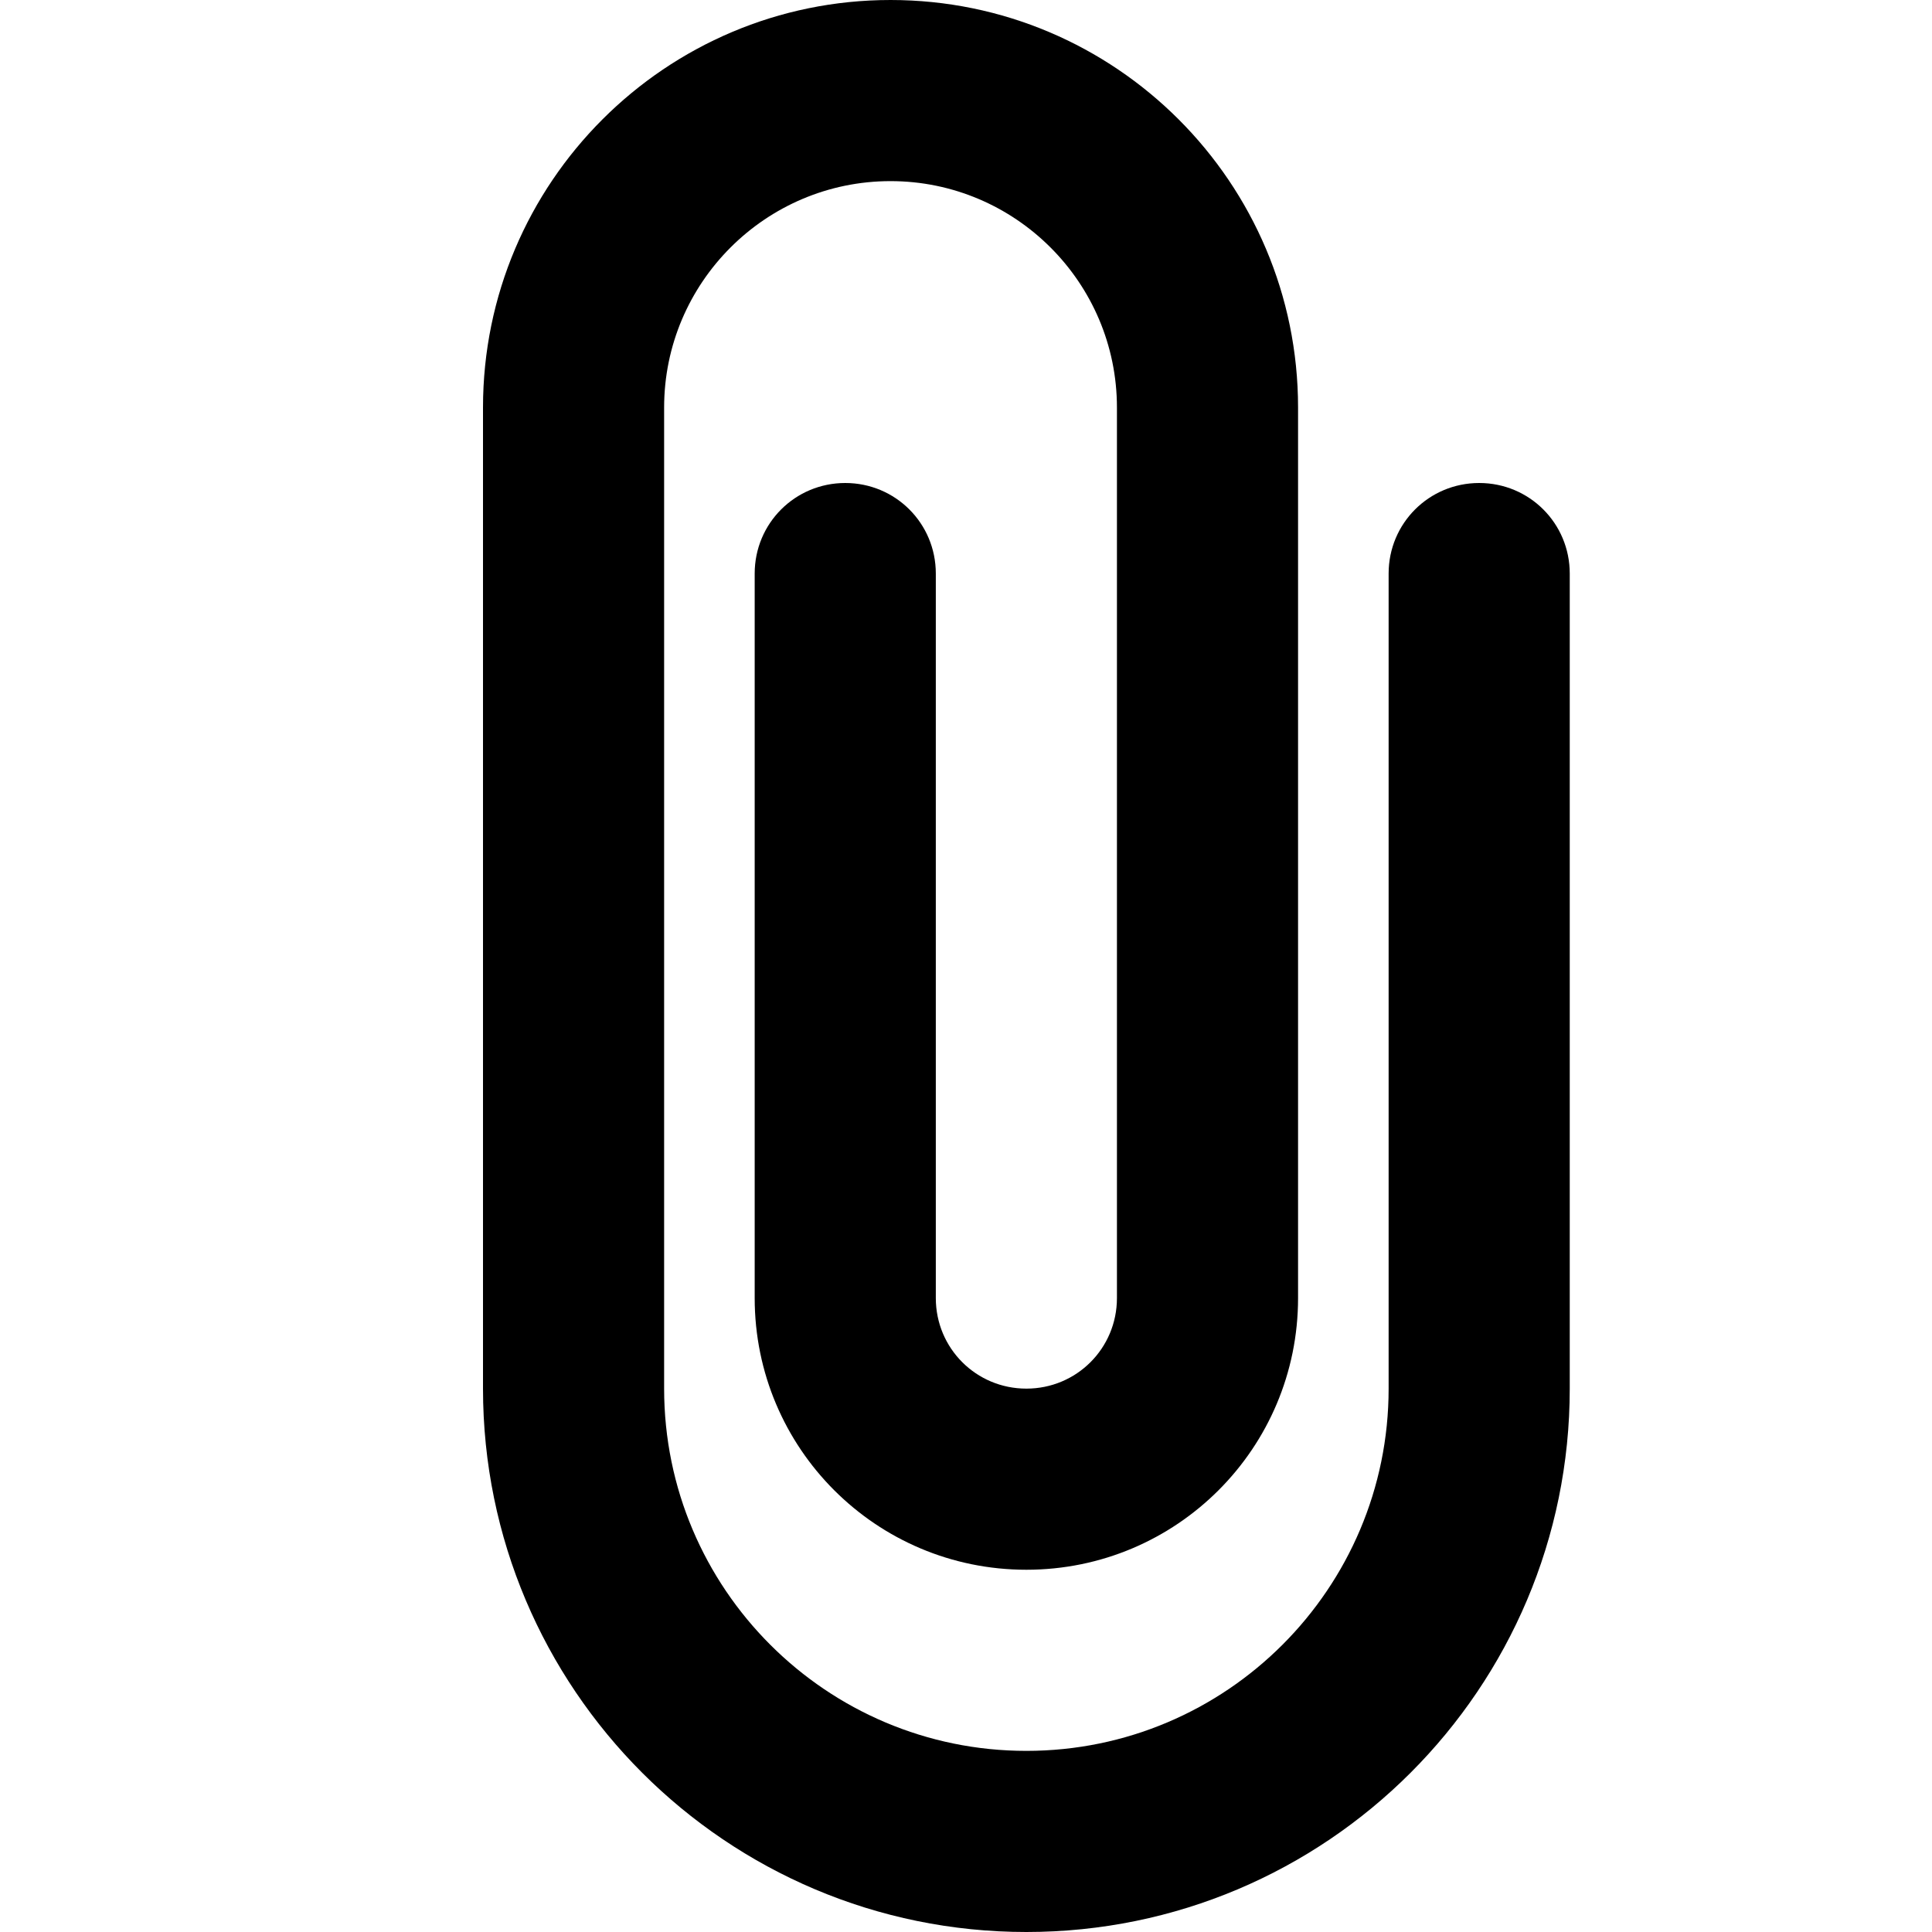 <svg xmlns="http://www.w3.org/2000/svg" class=" icon icon-paperclip" width="16" height="16" viewBox="0 0 16 16"><path id="Vector" d="M4 3.375C4 1.512 5.513 0 7.375 0C9.238 0 10.75 1.512 10.75 3.375V10.75C10.75 11.994 9.744 13 8.5 13C7.256 13 6.25 11.994 6.25 10.75V4.75C6.25 4.334 6.584 4 7 4C7.416 4 7.75 4.334 7.75 4.75V10.75C7.75 11.166 8.084 11.5 8.5 11.5C8.916 11.5 9.25 11.166 9.25 10.75V3.375C9.25 2.341 8.409 1.5 7.375 1.5C6.341 1.5 5.5 2.341 5.5 3.375V11.5C5.5 13.156 6.844 14.5 8.5 14.5C10.156 14.5 11.5 13.156 11.5 11.5V4.75C11.5 4.334 11.834 4 12.25 4C12.666 4 13 4.334 13 4.75V11.5C13 13.984 10.984 16 8.5 16C6.016 16 4 13.984 4 11.5V3.375Z"/></svg>